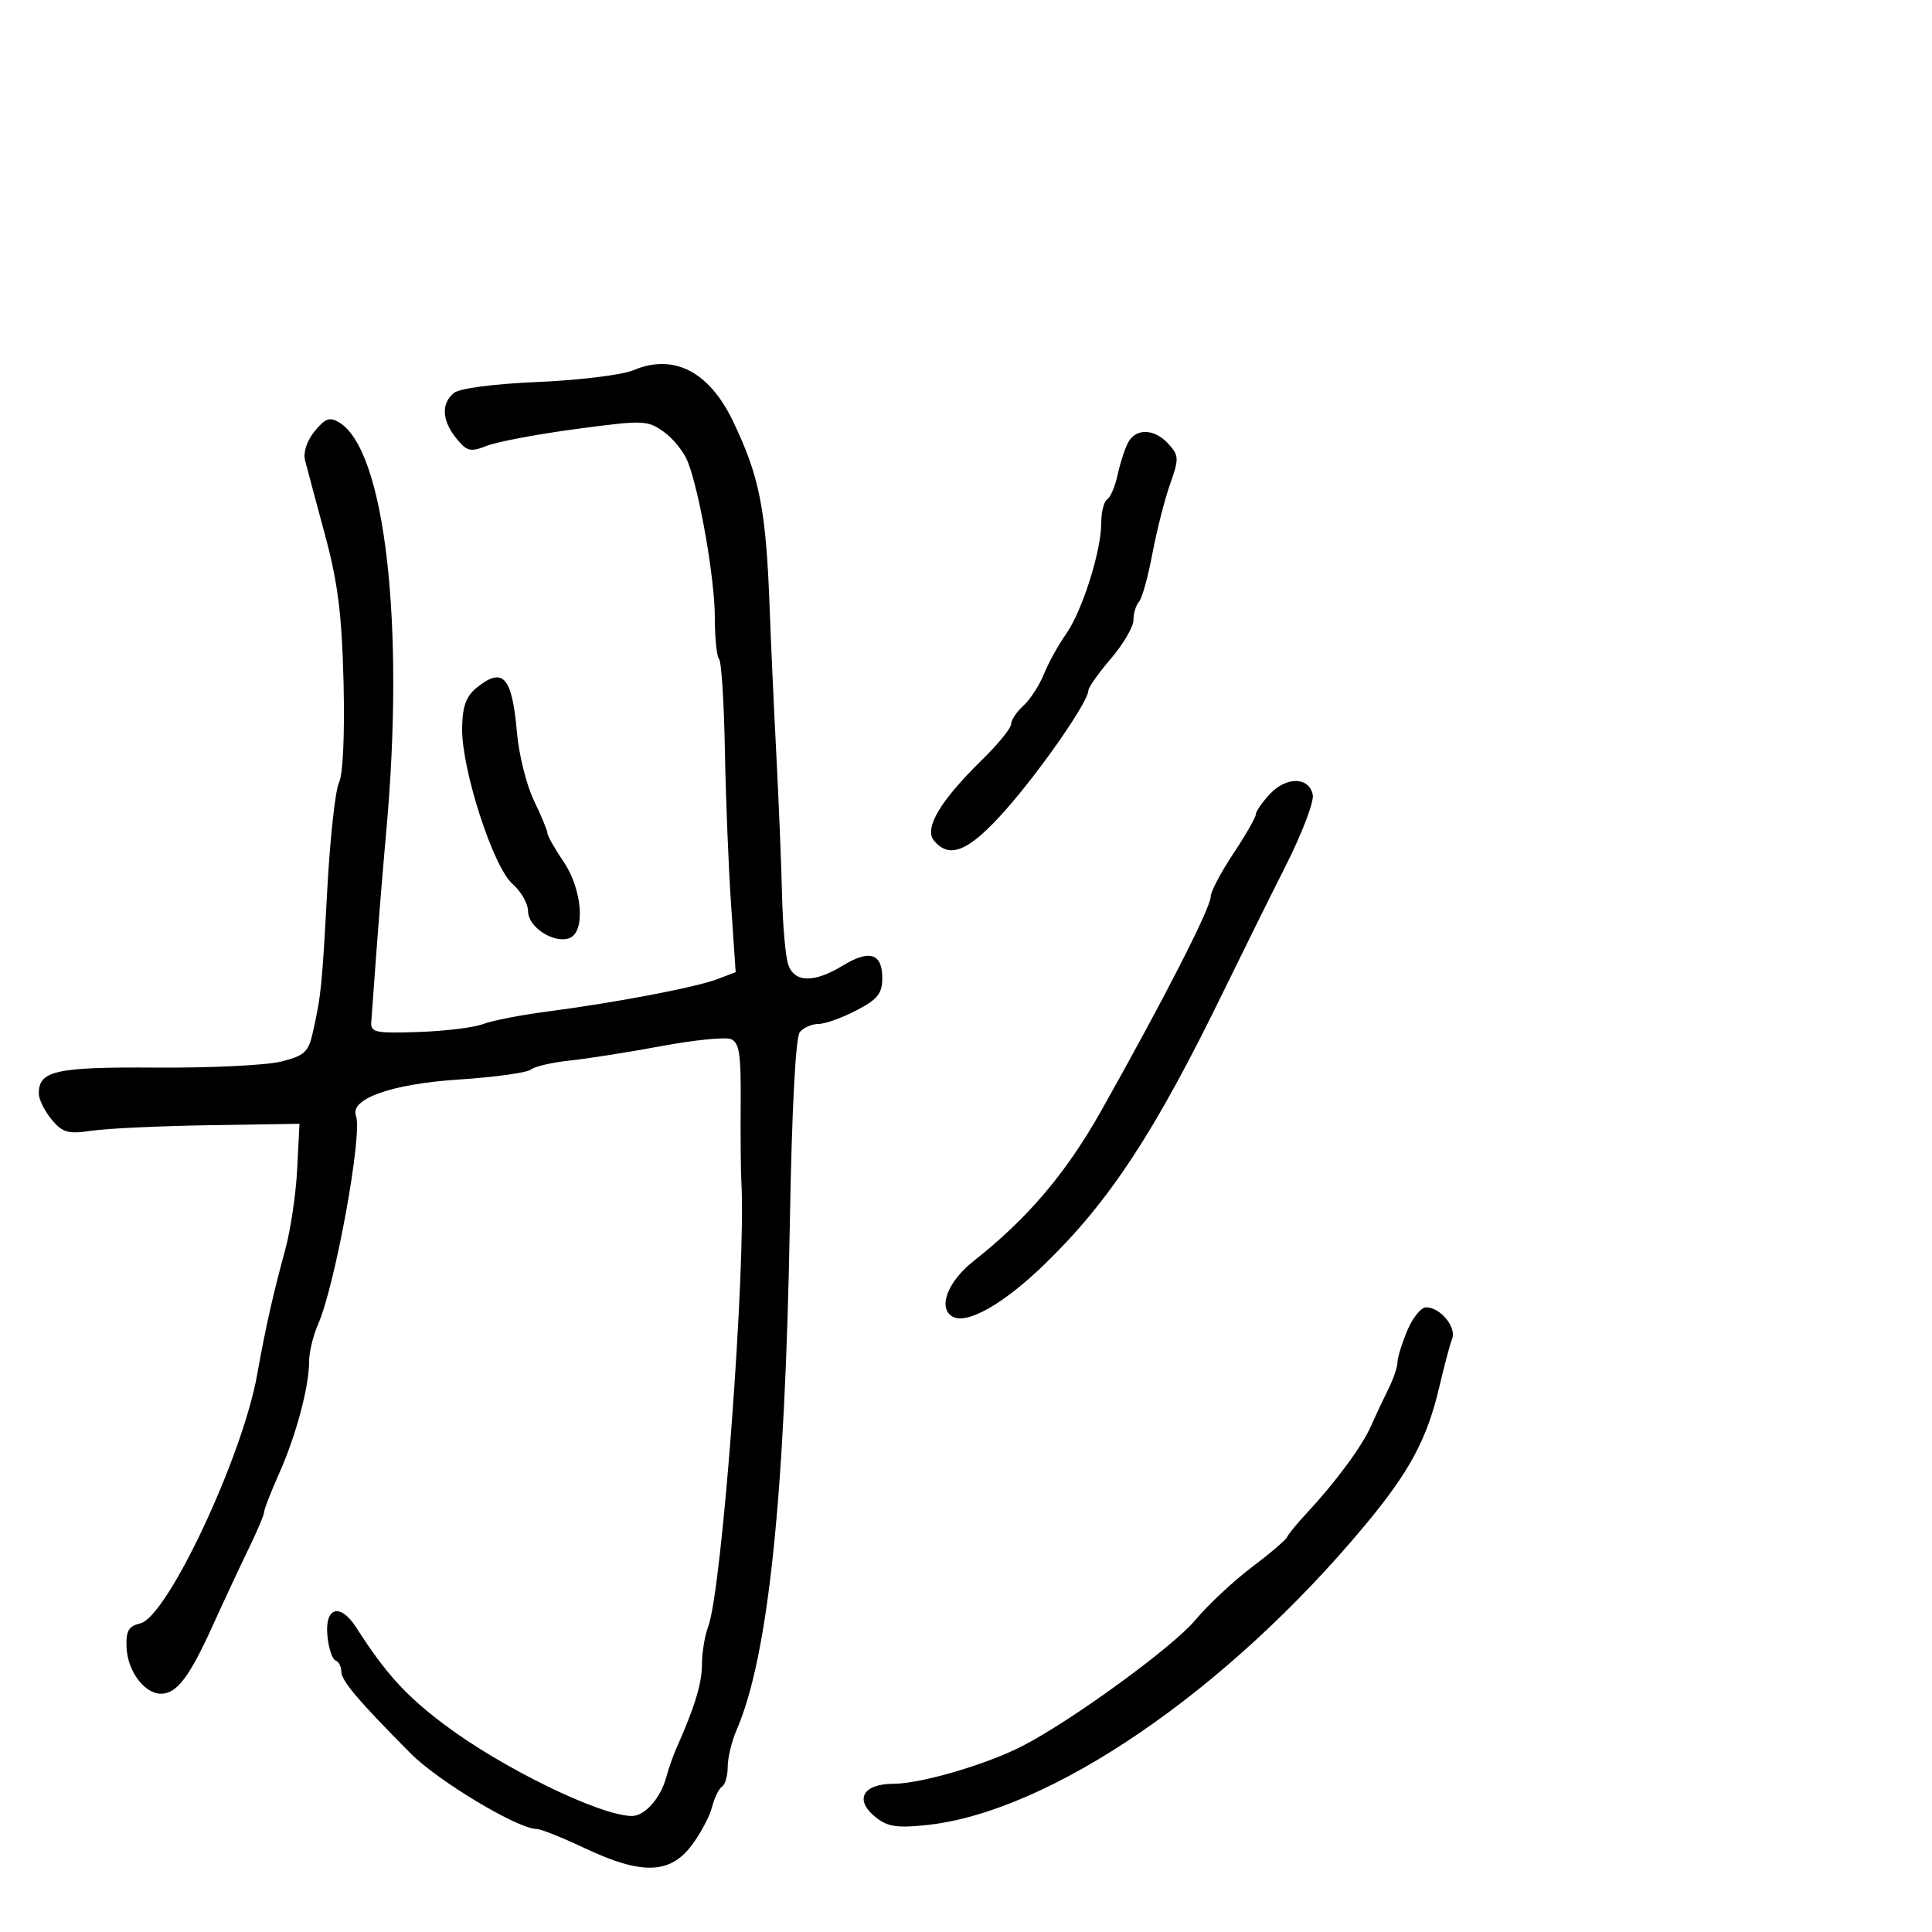 <svg xmlns="http://www.w3.org/2000/svg" width="300" height="300" viewBox="0 0 300 300" version="1.1">
	<path d="M 98.355 57.487 C 96.625 58.218, 89.973 59.039, 83.573 59.312 C 76.608 59.609, 71.346 60.298, 70.468 61.027 C 68.477 62.679, 68.622 65.312, 70.856 68.070 C 72.496 70.096, 73.048 70.229, 75.606 69.221 C 77.198 68.594, 83.428 67.421, 89.452 66.616 C 99.900 65.218, 100.526 65.238, 103.069 67.049 C 104.536 68.094, 106.219 70.197, 106.810 71.724 C 108.673 76.538, 111 89.985, 111 95.940 C 111 99.090, 111.296 101.962, 111.657 102.324 C 112.018 102.685, 112.424 109.044, 112.558 116.455 C 112.693 123.867, 113.125 134.662, 113.519 140.445 L 114.236 150.960 111.389 152.042 C 108.035 153.317, 95.575 155.691, 85 157.069 C 80.875 157.607, 76.375 158.484, 75 159.019 C 73.625 159.554, 69.125 160.106, 65 160.246 C 58.250 160.475, 57.515 160.316, 57.653 158.663 C 57.738 157.653, 58.084 152.928, 58.422 148.163 C 58.761 143.398, 59.464 134.775, 59.985 129 C 62.884 96.876, 59.782 69.931, 52.687 65.605 C 51.207 64.703, 50.505 64.951, 48.860 66.956 C 47.668 68.409, 47.057 70.247, 47.364 71.456 C 47.649 72.580, 49.037 77.775, 50.450 83 C 52.468 90.466, 53.088 95.391, 53.347 106 C 53.542 113.990, 53.256 120.316, 52.646 121.500 C 52.080 122.600, 51.261 130.025, 50.826 138 C 49.993 153.291, 49.887 154.352, 48.616 160.146 C 47.909 163.369, 47.335 163.913, 43.658 164.838 C 41.371 165.414, 32.661 165.836, 24.303 165.776 C 8.593 165.663, 5.959 166.254, 6.033 169.872 C 6.052 170.768, 6.950 172.560, 8.029 173.855 C 9.723 175.889, 10.572 176.124, 14.246 175.578 C 16.586 175.229, 24.800 174.844, 32.500 174.722 L 46.500 174.500 46.150 181.500 C 45.958 185.350, 45.127 190.975, 44.304 194 C 42.359 201.145, 41.241 206.120, 39.921 213.500 C 37.642 226.247, 25.998 251.035, 21.805 252.068 C 19.942 252.526, 19.530 253.258, 19.655 255.883 C 19.828 259.523, 22.439 263, 25 263 C 27.443 263, 29.409 260.420, 32.998 252.500 C 34.744 248.650, 37.265 243.250, 38.601 240.500 C 39.938 237.750, 41.024 235.175, 41.016 234.777 C 41.007 234.380, 42.059 231.680, 43.353 228.777 C 45.974 222.899, 48 215.318, 48 211.387 C 48 209.965, 48.624 207.384, 49.386 205.651 C 52.039 199.619, 56.332 176.047, 55.279 173.291 C 54.265 170.636, 60.791 168.314, 71.186 167.633 C 76.767 167.267, 81.821 166.572, 82.417 166.087 C 83.013 165.602, 85.750 164.968, 88.500 164.678 C 91.250 164.388, 97.630 163.381, 102.677 162.441 C 107.724 161.500, 112.580 161.008, 113.467 161.349 C 114.797 161.859, 115.068 163.592, 115.013 171.234 C 114.977 176.330, 115.024 181.850, 115.118 183.500 C 115.872 196.723, 112.126 246.909, 109.959 252.607 C 109.432 253.995, 109 256.621, 109 258.443 C 109 261.387, 107.855 265.142, 105.018 271.500 C 104.527 272.600, 103.819 274.625, 103.445 276 C 102.557 279.258, 100.103 282.004, 98.095 281.985 C 93.148 281.940, 77.934 274.522, 69.015 267.805 C 62.985 263.265, 59.899 259.867, 55.317 252.721 C 52.824 248.834, 50.402 249.534, 50.842 254.015 C 51.031 255.932, 51.593 257.650, 52.092 257.833 C 52.592 258.017, 53 258.789, 53 259.549 C 53 260.975, 55.588 264.032, 63.765 272.269 C 68.048 276.582, 80.416 283.999, 83.330 284.001 C 83.973 284.001, 87.353 285.351, 90.840 287.001 C 99.555 291.124, 103.980 291.026, 107.328 286.637 C 108.739 284.787, 110.192 282.083, 110.557 280.627 C 110.923 279.172, 111.622 277.734, 112.111 277.432 C 112.600 277.129, 113 275.739, 113 274.342 C 113 272.945, 113.617 270.384, 114.370 268.651 C 119.303 257.309, 121.906 232.448, 122.656 189.515 C 122.959 172.171, 123.544 161.049, 124.195 160.265 C 124.772 159.569, 126.076 159, 127.092 159 C 128.107 159, 130.752 158.055, 132.969 156.899 C 136.282 155.172, 137 154.276, 137 151.868 C 137 148.026, 135.026 147.404, 130.873 149.936 C 126.396 152.666, 123.335 152.599, 122.384 149.750 C 121.971 148.512, 121.544 143.675, 121.436 139 C 121.327 134.325, 120.924 124.425, 120.540 117 C 120.155 109.575, 119.694 99.450, 119.514 94.500 C 118.953 79.074, 117.945 73.954, 113.766 65.301 C 110.069 57.646, 104.576 54.861, 98.355 57.487 M 175.153 68.750 C 174.649 69.713, 173.924 71.957, 173.541 73.739 C 173.159 75.520, 172.431 77.234, 171.923 77.548 C 171.415 77.861, 171 79.514, 171 81.221 C 171 85.595, 168.027 94.944, 165.505 98.500 C 164.335 100.150, 162.801 102.930, 162.097 104.678 C 161.393 106.425, 159.958 108.633, 158.909 109.583 C 157.859 110.533, 157 111.822, 157 112.447 C 157 113.072, 154.948 115.590, 152.439 118.042 C 146.017 124.320, 143.453 128.636, 145.023 130.528 C 147.470 133.476, 150.491 132.174, 156.198 125.714 C 161.658 119.534, 169 108.931, 169 107.228 C 169 106.751, 170.575 104.520, 172.500 102.271 C 174.425 100.022, 176 97.331, 176 96.291 C 176 95.251, 176.386 93.973, 176.858 93.450 C 177.330 92.928, 178.266 89.575, 178.938 86 C 179.610 82.425, 180.846 77.562, 181.684 75.194 C 183.091 71.219, 183.073 70.738, 181.449 68.944 C 179.262 66.528, 176.365 66.438, 175.153 68.750 M 74.024 106.780 C 72.374 108.116, 71.809 109.683, 71.758 113.067 C 71.661 119.440, 76.583 134.650, 79.586 137.261 C 80.913 138.416, 82 140.328, 82 141.511 C 82 143.972, 86.042 146.582, 88.433 145.664 C 90.941 144.702, 90.422 138.085, 87.500 133.785 C 86.125 131.762, 85 129.774, 85 129.369 C 85 128.963, 84.057 126.683, 82.904 124.301 C 81.751 121.920, 80.566 117.165, 80.271 113.736 C 79.524 105.064, 78.100 103.479, 74.024 106.780 M 197.213 123.273 C 195.996 124.569, 195 126.003, 195 126.461 C 195 126.919, 193.425 129.666, 191.500 132.566 C 189.575 135.466, 188 138.458, 188 139.215 C 188 140.968, 180.681 155.283, 170.983 172.500 C 165.520 182.199, 159.586 189.187, 151.193 195.806 C 147.175 198.975, 145.607 203.021, 147.858 204.412 C 150.058 205.772, 155.806 202.522, 162.233 196.285 C 172.308 186.509, 179.347 175.772, 189.957 154 C 192.771 148.225, 197.131 139.422, 199.646 134.438 C 202.161 129.453, 204.053 124.503, 203.849 123.438 C 203.312 120.623, 199.785 120.535, 197.213 123.273 M 218.513 206.622 C 217.681 208.614, 217 210.828, 217 211.541 C 217 212.254, 216.367 214.112, 215.593 215.669 C 214.818 217.226, 213.586 219.850, 212.854 221.500 C 211.461 224.639, 207.343 230.207, 202.859 235.015 C 201.406 236.572, 200.056 238.218, 199.859 238.673 C 199.662 239.128, 197.187 241.242, 194.360 243.371 C 191.534 245.501, 187.594 249.189, 185.606 251.567 C 182.084 255.780, 166.316 267.258, 158.713 271.143 C 153.057 274.034, 143.001 276.972, 138.719 276.987 C 133.957 277.003, 132.629 279.471, 135.939 282.152 C 137.787 283.648, 139.268 283.881, 143.856 283.398 C 162.979 281.382, 190.377 262.684, 211.797 237.031 C 218.875 228.555, 221.591 223.509, 223.521 215.252 C 224.260 212.088, 225.146 208.771, 225.490 207.879 C 226.188 206.070, 223.640 203, 221.442 203 C 220.664 203, 219.346 204.630, 218.513 206.622" stroke="none" fill="black" fill-rule="evenodd"/>
</svg>